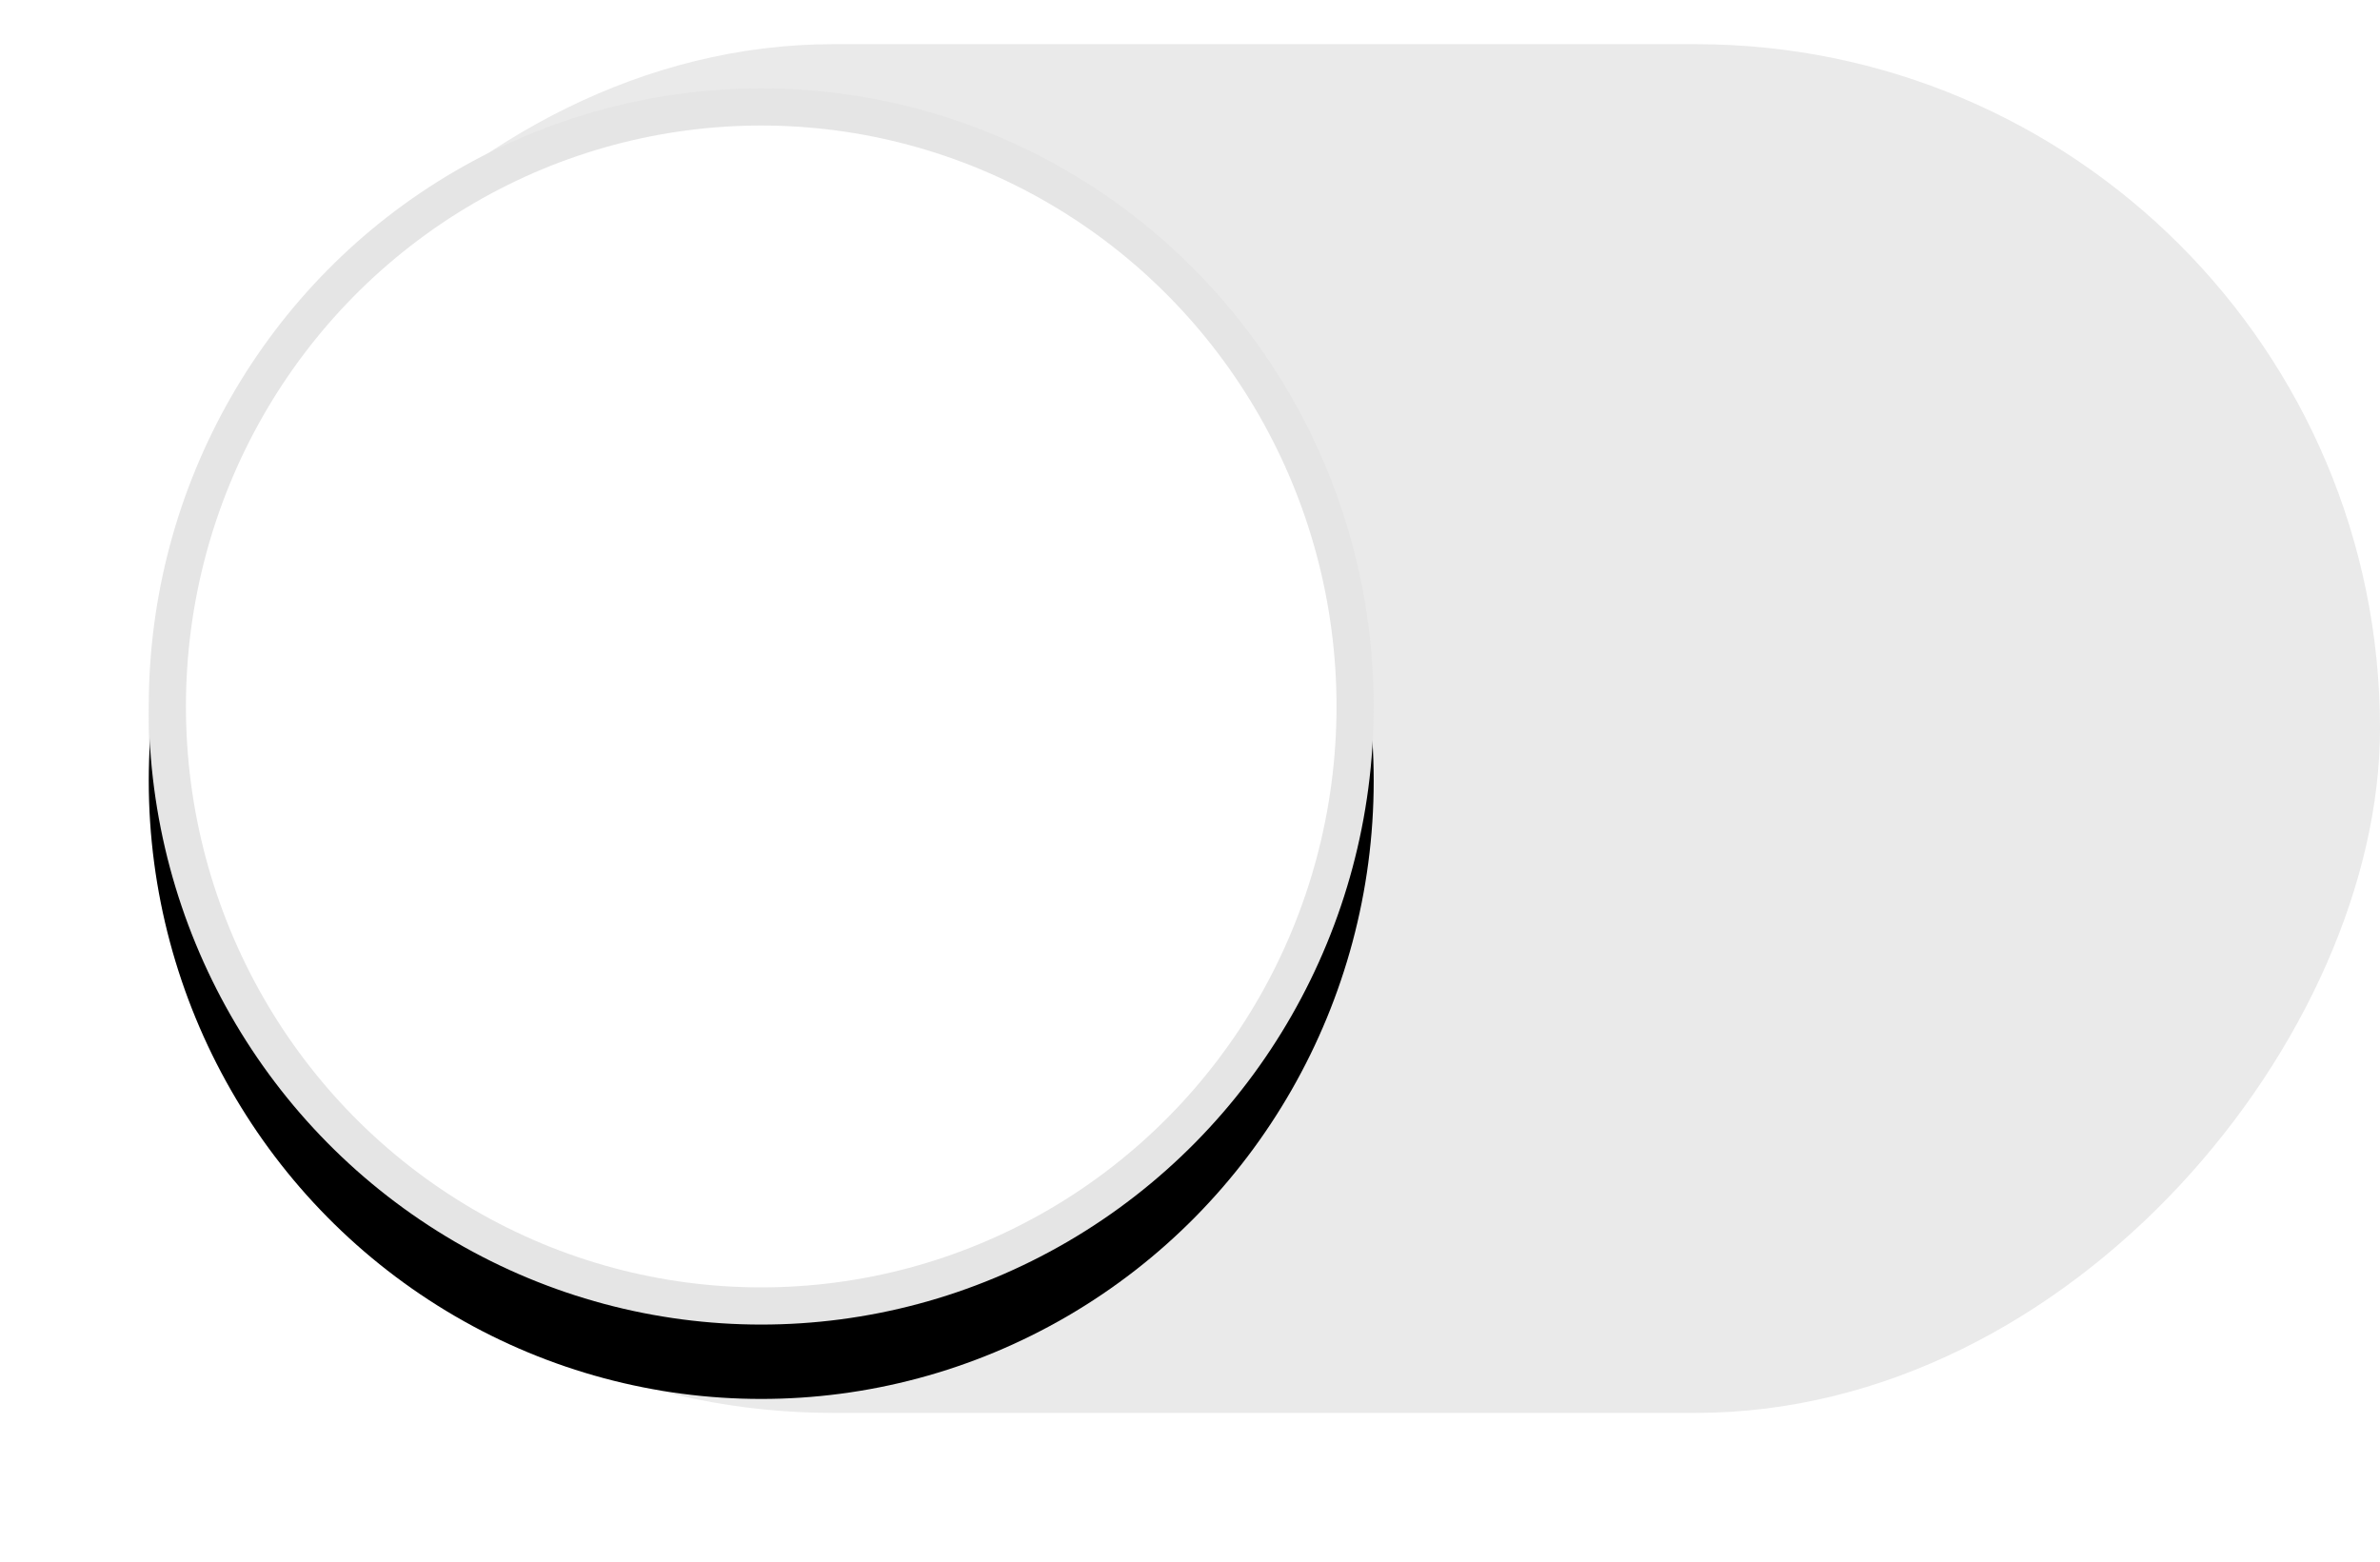 <?xml version="1.0" encoding="UTF-8"?>
<svg width="32px" height="21px" viewBox="0 0 32 21" version="1.1" xmlns="http://www.w3.org/2000/svg" xmlns:xlink="http://www.w3.org/1999/xlink">
    <title>35.icon3</title>
    <defs>
        <ellipse id="path-1" cx="21.765" cy="8.906" rx="8.235" ry="8.312"></ellipse>
        <filter x="-21.2%" y="-15.0%" width="142.5%" height="142.1%" filterUnits="objectBoundingBox" id="filter-2">
            <feOffset dx="0" dy="1" in="SourceAlpha" result="shadowOffsetOuter1"></feOffset>
            <feGaussianBlur stdDeviation="1" in="shadowOffsetOuter1" result="shadowBlurOuter1"></feGaussianBlur>
            <feComposite in="shadowBlurOuter1" in2="SourceAlpha" operator="out" result="shadowBlurOuter1"></feComposite>
            <feColorMatrix values="0 0 0 0 0   0 0 0 0 0   0 0 0 0 0  0 0 0 0.5 0" type="matrix" in="shadowBlurOuter1"></feColorMatrix>
        </filter>
    </defs>
    <g id="页面-1" stroke="none" stroke-width="1" fill="none" fill-rule="evenodd">
        <g id="35.数据详情2" transform="translate(-615, -742)">
            <g id="编组-7" transform="translate(313, 652)">
                <g id="编组备份" transform="translate(0, 76)">
                    <g id="Switch/off" transform="translate(304, 14)">
                        <g id="Slide" transform="translate(15, 9.797) scale(-1, 1) translate(-15, -9.797) translate(0, 0.594)">
                            <rect id="Shape" fill="#EAEAEA" x="0" y="0" width="30" height="18.406" rx="9.203"></rect>
                            <g id="Oval">
                                <use fill="black" fill-opacity="1" filter="url(#filter-2)" xlink:href="#path-1"></use>
                                <ellipse stroke="#E5E5E5" stroke-width="0.5" stroke-linejoin="square" fill="#FFFFFF" fill-rule="evenodd" cx="21.765" cy="8.906" rx="7.985" ry="8.062"></ellipse>
                            </g>
                        </g>
                    </g>
                </g>
            </g>
        </g>
    </g>
</svg>
